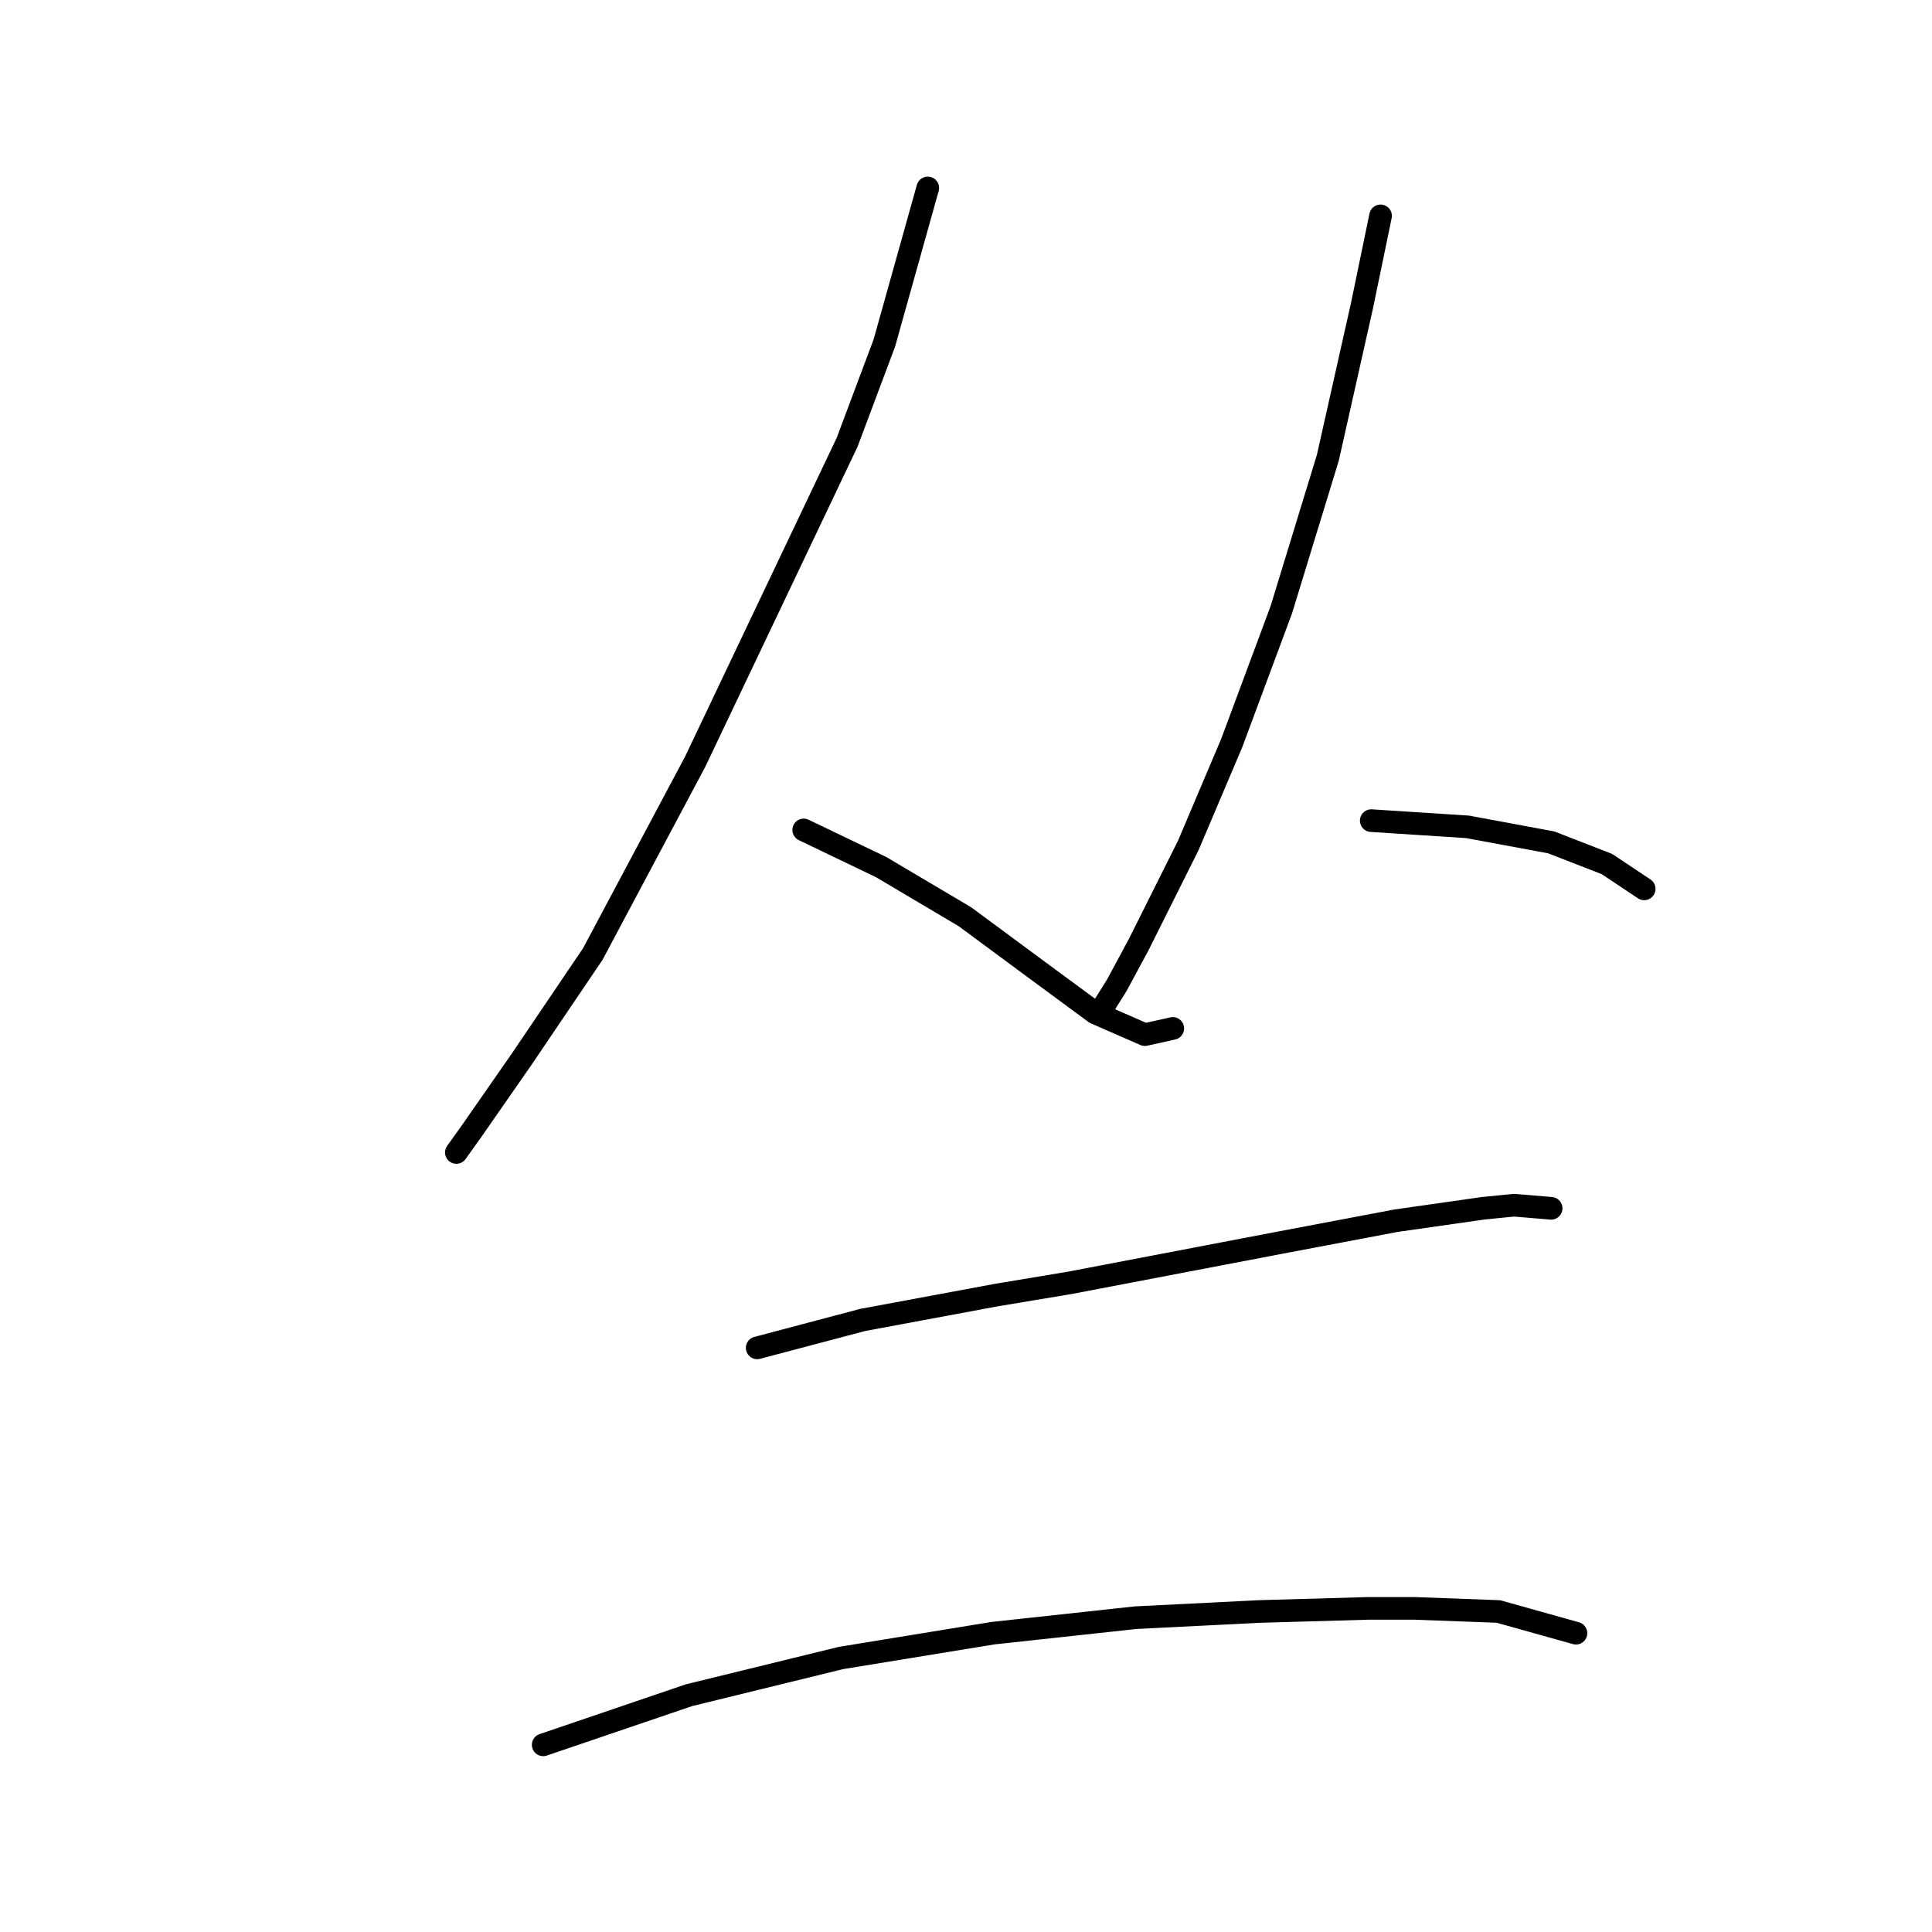 <?xml version="1.0" standalone="no"?>
    <svg width="256" height="256" xmlns="http://www.w3.org/2000/svg" version="1.1">
    <polyline stroke="black" stroke-width="3" stroke-linecap="round" fill="transparent" stroke-linejoin="round" points="122.934 24.906 117.18 45.453 112.249 58.603 92.113 100.931 78.551 126.409 69.1 140.381 62.525 149.833 60.47 152.71 60.47 152.71 " />
        <polyline stroke="black" stroke-width="3" stroke-linecap="round" fill="transparent" stroke-linejoin="round" points="106.496 109.971 116.769 114.903 127.865 121.478 137.317 128.464 145.125 134.217 151.7 137.094 155.398 136.272 155.398 136.272 " />
        <polyline stroke="black" stroke-width="3" stroke-linecap="round" fill="transparent" stroke-linejoin="round" points="182.932 28.604 180.466 40.521 175.945 60.658 169.781 80.794 163.206 98.465 157.453 112.026 150.878 125.176 148.001 130.519 145.946 133.806 145.946 133.806 " />
        <polyline stroke="black" stroke-width="3" stroke-linecap="round" fill="transparent" stroke-linejoin="round" points="181.699 108.738 194.438 109.56 205.534 111.615 212.931 114.492 217.862 117.779 217.862 117.779 " />
        <polyline stroke="black" stroke-width="3" stroke-linecap="round" fill="transparent" stroke-linejoin="round" points="100.332 178.599 114.304 174.901 131.974 171.613 141.837 169.969 169.781 164.627 184.986 161.75 196.493 160.107 200.602 159.696 205.534 160.107 205.534 160.107 " />
        <polyline stroke="black" stroke-width="3" stroke-linecap="round" fill="transparent" stroke-linejoin="round" points="71.976 231.2 91.291 224.625 111.427 219.694 131.563 216.406 150.467 214.352 166.905 213.53 181.288 213.119 187.452 213.119 198.548 213.53 208.821 216.406 208.821 216.406 " />
        </svg>